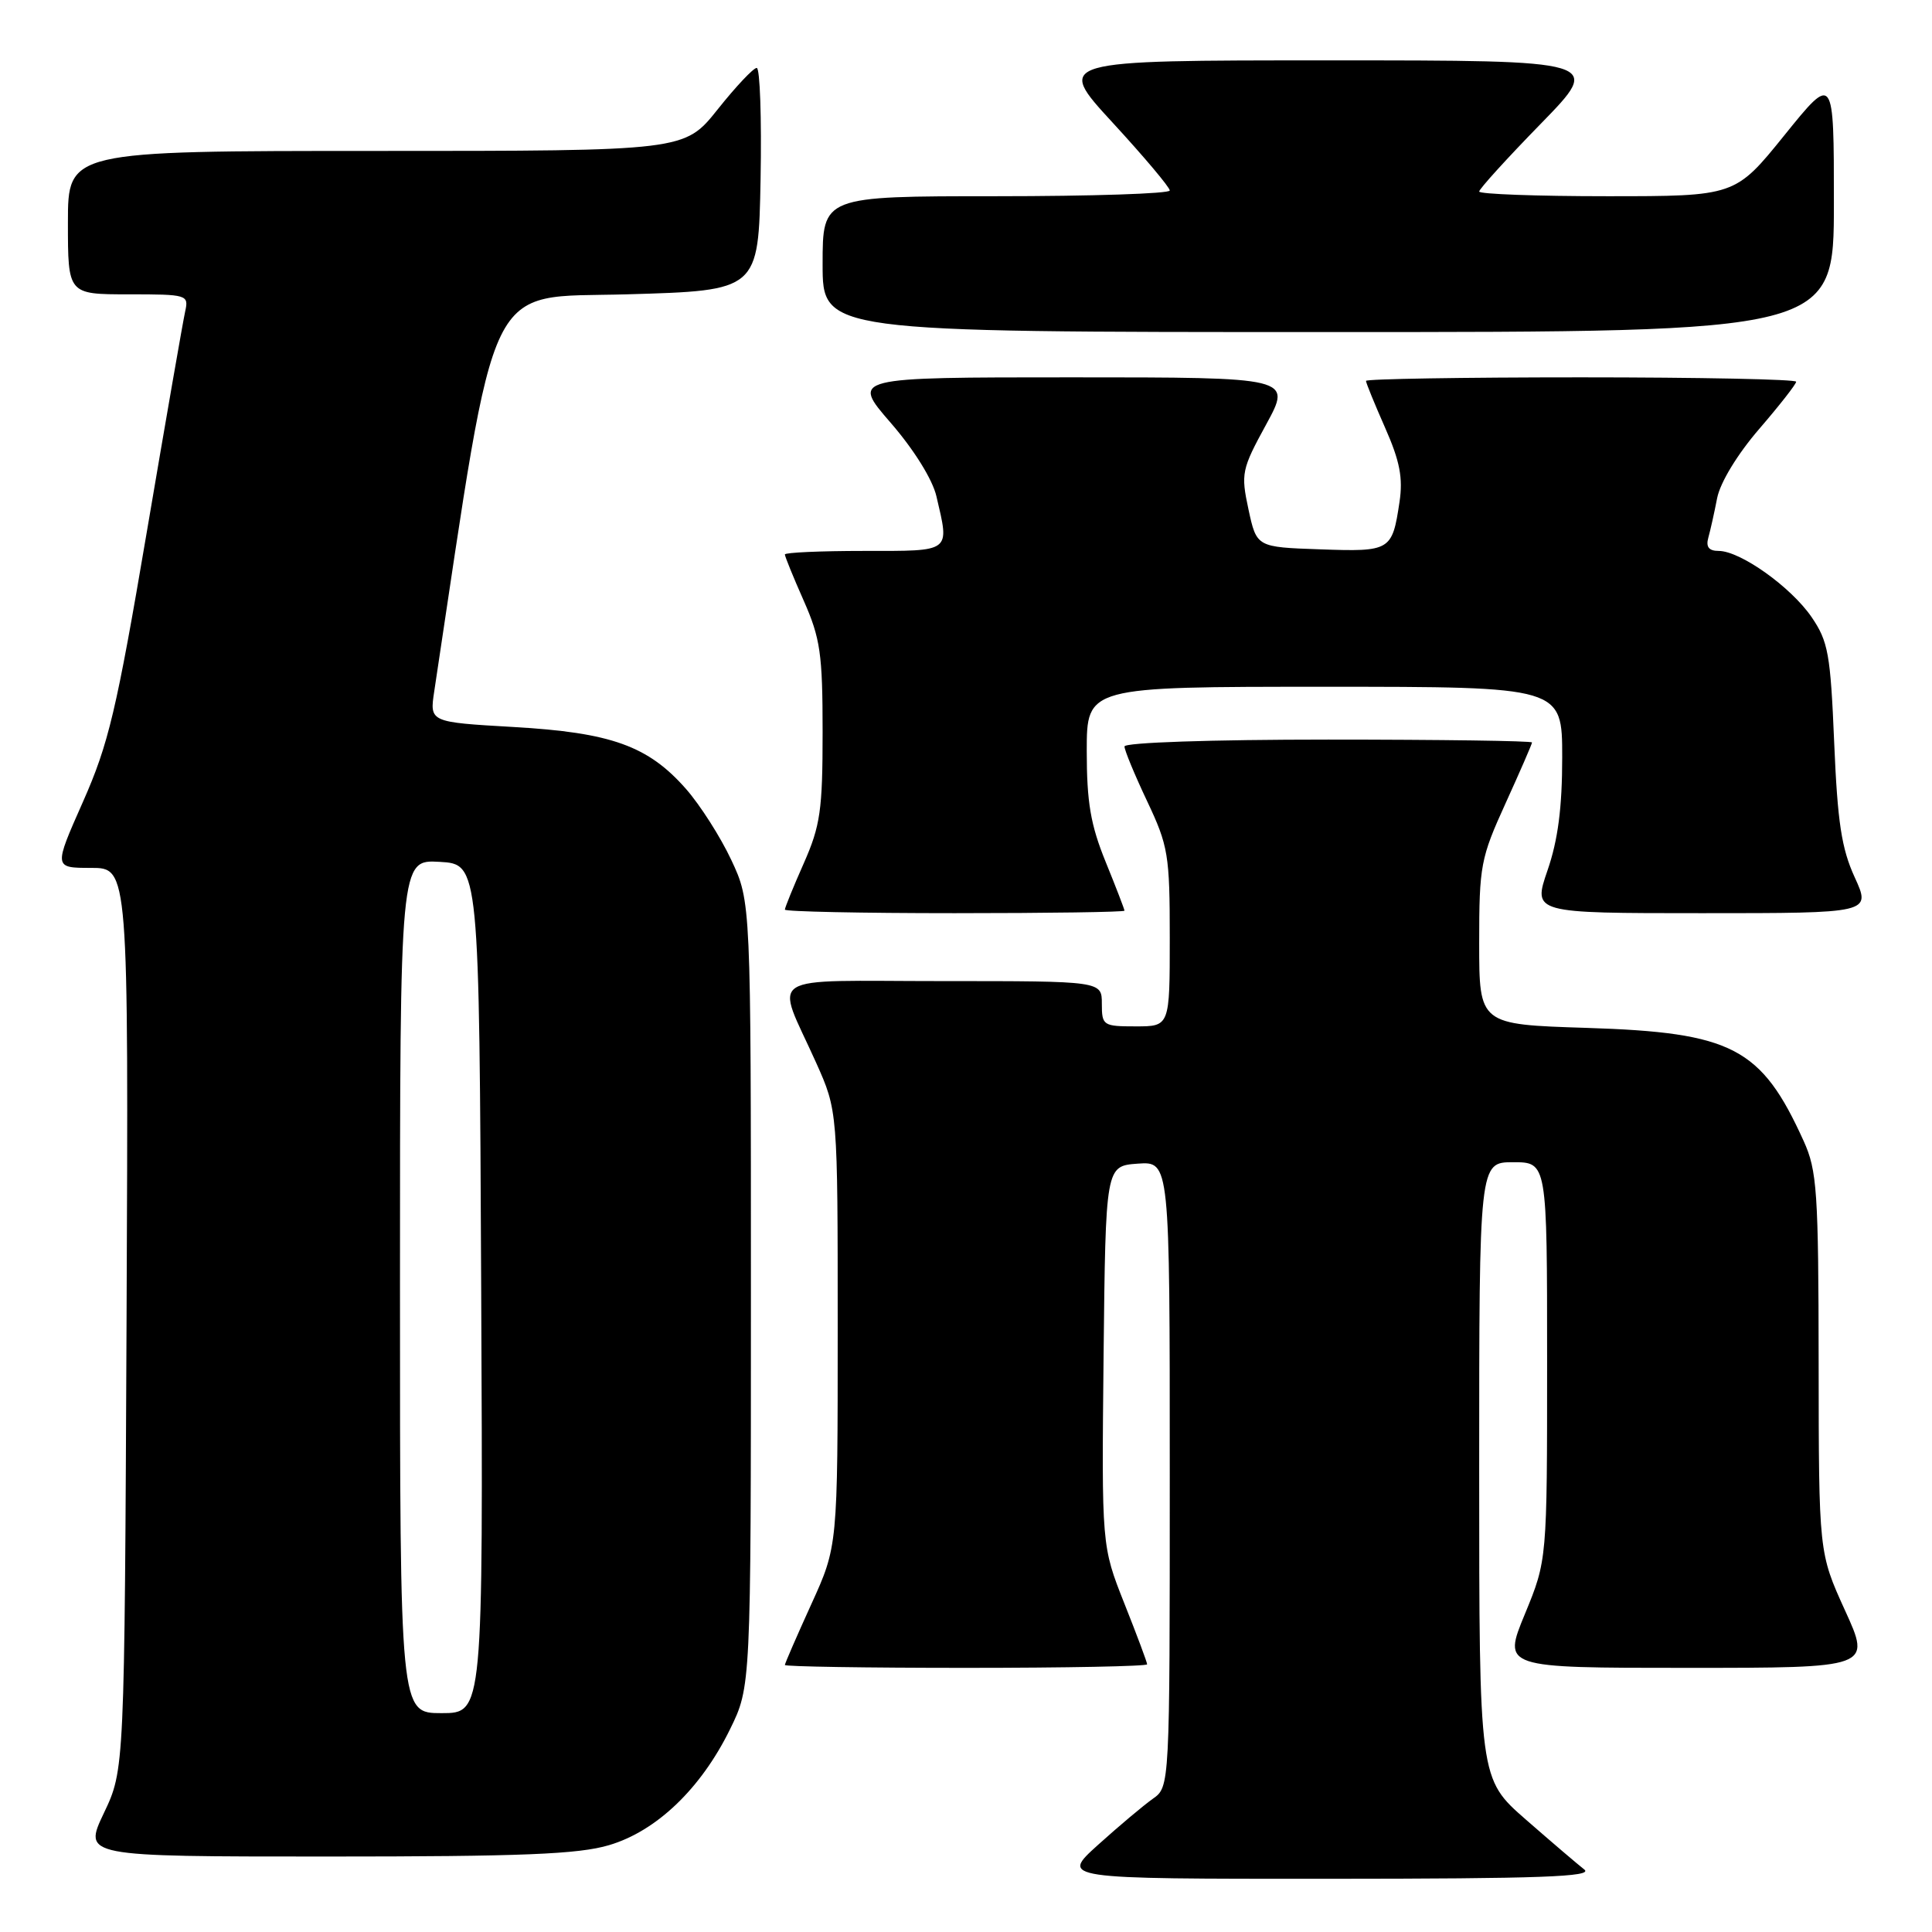 <?xml version="1.0" encoding="UTF-8" standalone="no"?>
<!DOCTYPE svg PUBLIC "-//W3C//DTD SVG 1.1//EN" "http://www.w3.org/Graphics/SVG/1.1/DTD/svg11.dtd" >
<svg xmlns="http://www.w3.org/2000/svg" xmlns:xlink="http://www.w3.org/1999/xlink" version="1.1" viewBox="0 0 256 256">
 <g >
 <path fill="currentColor"
d=" M 209.93 247.72 C 209.07 247.05 205.58 244.07 202.18 241.10 C 196.00 235.70 196.00 235.70 196.00 194.85 C 196.00 154.00 196.00 154.00 200.50 154.00 C 205.00 154.00 205.00 154.00 205.00 180.36 C 205.00 206.72 205.00 206.72 202.06 213.86 C 199.11 221.00 199.11 221.00 223.53 221.00 C 247.95 221.00 247.95 221.00 244.47 213.38 C 241.00 205.75 241.00 205.75 240.98 180.63 C 240.96 157.83 240.77 155.10 238.99 151.18 C 233.38 138.81 229.55 136.81 210.25 136.20 C 196.00 135.75 196.00 135.75 196.00 124.93 C 196.00 114.69 196.19 113.70 199.50 106.43 C 201.42 102.21 203.00 98.58 203.00 98.38 C 203.00 98.17 190.85 98.00 176.00 98.00 C 160.44 98.00 149.00 98.39 149.00 98.91 C 149.00 99.41 150.35 102.67 152.00 106.16 C 154.80 112.08 155.00 113.27 155.00 124.25 C 155.00 136.00 155.00 136.00 150.50 136.00 C 146.17 136.00 146.00 135.89 146.00 133.00 C 146.00 130.00 146.00 130.00 124.93 130.00 C 100.76 130.00 102.72 128.74 108.13 140.79 C 111.00 147.19 111.00 147.19 111.00 176.04 C 111.00 204.89 111.00 204.89 107.50 212.57 C 105.58 216.79 104.00 220.42 104.00 220.62 C 104.00 220.83 114.80 221.00 128.00 221.00 C 141.20 221.00 152.00 220.79 152.00 220.53 C 152.00 220.27 150.64 216.63 148.98 212.46 C 145.97 204.86 145.97 204.86 146.23 179.68 C 146.50 154.50 146.50 154.50 150.75 154.19 C 155.00 153.89 155.00 153.89 155.00 195.33 C 155.00 236.77 155.00 236.77 152.75 238.35 C 151.51 239.23 148.25 241.97 145.50 244.45 C 140.50 248.96 140.50 248.96 176.00 248.95 C 204.10 248.94 211.17 248.68 209.93 247.72 Z  M 80.71 244.49 C 86.99 242.63 92.87 237.00 96.72 229.16 C 99.50 223.50 99.50 223.50 99.50 171.50 C 99.50 119.50 99.50 119.50 96.90 113.95 C 95.47 110.90 92.77 106.67 90.90 104.54 C 85.88 98.83 80.99 97.07 68.02 96.33 C 56.92 95.69 56.92 95.69 57.54 91.60 C 65.99 35.62 64.09 39.54 83.06 39.00 C 100.50 38.50 100.50 38.50 100.78 23.75 C 100.93 15.64 100.70 9.00 100.27 9.00 C 99.83 9.00 97.50 11.47 95.09 14.50 C 90.70 20.00 90.70 20.00 49.85 20.00 C 9.00 20.00 9.00 20.00 9.00 29.50 C 9.00 39.00 9.00 39.00 17.02 39.00 C 24.82 39.00 25.02 39.06 24.54 41.25 C 24.26 42.49 21.97 55.65 19.45 70.50 C 15.43 94.19 14.39 98.57 10.99 106.25 C 7.11 115.00 7.11 115.00 12.07 115.00 C 17.03 115.00 17.03 115.00 16.77 174.75 C 16.50 234.50 16.50 234.50 13.76 240.25 C 11.03 246.00 11.03 246.00 43.33 246.00 C 69.19 246.00 76.65 245.70 80.71 244.49 Z  M 149.00 120.67 C 149.00 120.49 147.88 117.58 146.50 114.19 C 144.51 109.30 144.00 106.30 144.00 99.52 C 144.00 91.00 144.00 91.00 175.50 91.00 C 207.00 91.00 207.00 91.00 207.00 100.34 C 207.00 107.00 206.44 111.32 205.05 115.34 C 203.11 121.00 203.11 121.00 225.52 121.00 C 247.93 121.00 247.93 121.00 245.76 116.25 C 244.01 112.44 243.48 108.92 243.04 98.42 C 242.55 86.66 242.25 84.99 240.04 81.76 C 237.30 77.77 230.60 73.00 227.73 73.00 C 226.43 73.00 226.02 72.47 226.36 71.25 C 226.63 70.29 227.16 67.92 227.53 66.00 C 227.94 63.93 230.22 60.18 233.11 56.83 C 235.80 53.71 238.00 50.90 238.00 50.58 C 238.00 50.26 225.18 50.00 209.50 50.00 C 193.82 50.00 181.00 50.21 181.00 50.47 C 181.00 50.73 182.14 53.52 183.53 56.67 C 185.49 61.10 185.92 63.33 185.44 66.53 C 184.47 72.99 184.26 73.12 174.92 72.79 C 166.51 72.50 166.51 72.50 165.43 67.50 C 164.41 62.74 164.52 62.20 167.77 56.25 C 171.18 50.00 171.18 50.00 141.99 50.00 C 112.80 50.00 112.80 50.00 118.01 56.01 C 121.10 59.57 123.57 63.54 124.08 65.76 C 125.83 73.26 126.17 73.00 114.50 73.00 C 108.72 73.00 104.00 73.21 104.00 73.47 C 104.00 73.73 105.12 76.49 106.50 79.60 C 108.70 84.58 109.00 86.64 109.00 97.00 C 109.00 107.36 108.70 109.42 106.50 114.40 C 105.12 117.51 104.00 120.27 104.00 120.53 C 104.00 120.79 114.12 121.00 126.50 121.00 C 138.88 121.00 149.00 120.85 149.00 120.67 Z  M 243.00 26.90 C 243.00 9.80 243.00 9.80 236.46 17.90 C 229.92 26.00 229.92 26.00 212.96 26.00 C 203.63 26.00 196.00 25.72 196.00 25.38 C 196.00 25.04 199.68 20.99 204.18 16.38 C 212.35 8.00 212.35 8.00 176.10 8.00 C 139.84 8.00 139.84 8.00 147.42 16.24 C 151.59 20.77 155.00 24.82 155.00 25.24 C 155.00 25.66 144.65 26.00 132.00 26.00 C 109.00 26.00 109.00 26.00 109.00 35.00 C 109.00 44.00 109.00 44.00 176.00 44.00 C 243.00 44.00 243.00 44.00 243.00 26.90 Z  M 53.00 170.45 C 53.00 113.90 53.00 113.90 58.25 114.20 C 63.50 114.50 63.50 114.50 63.76 170.75 C 64.02 227.00 64.02 227.00 58.51 227.00 C 53.00 227.00 53.00 227.00 53.00 170.45 Z "/>
</g>
</svg>